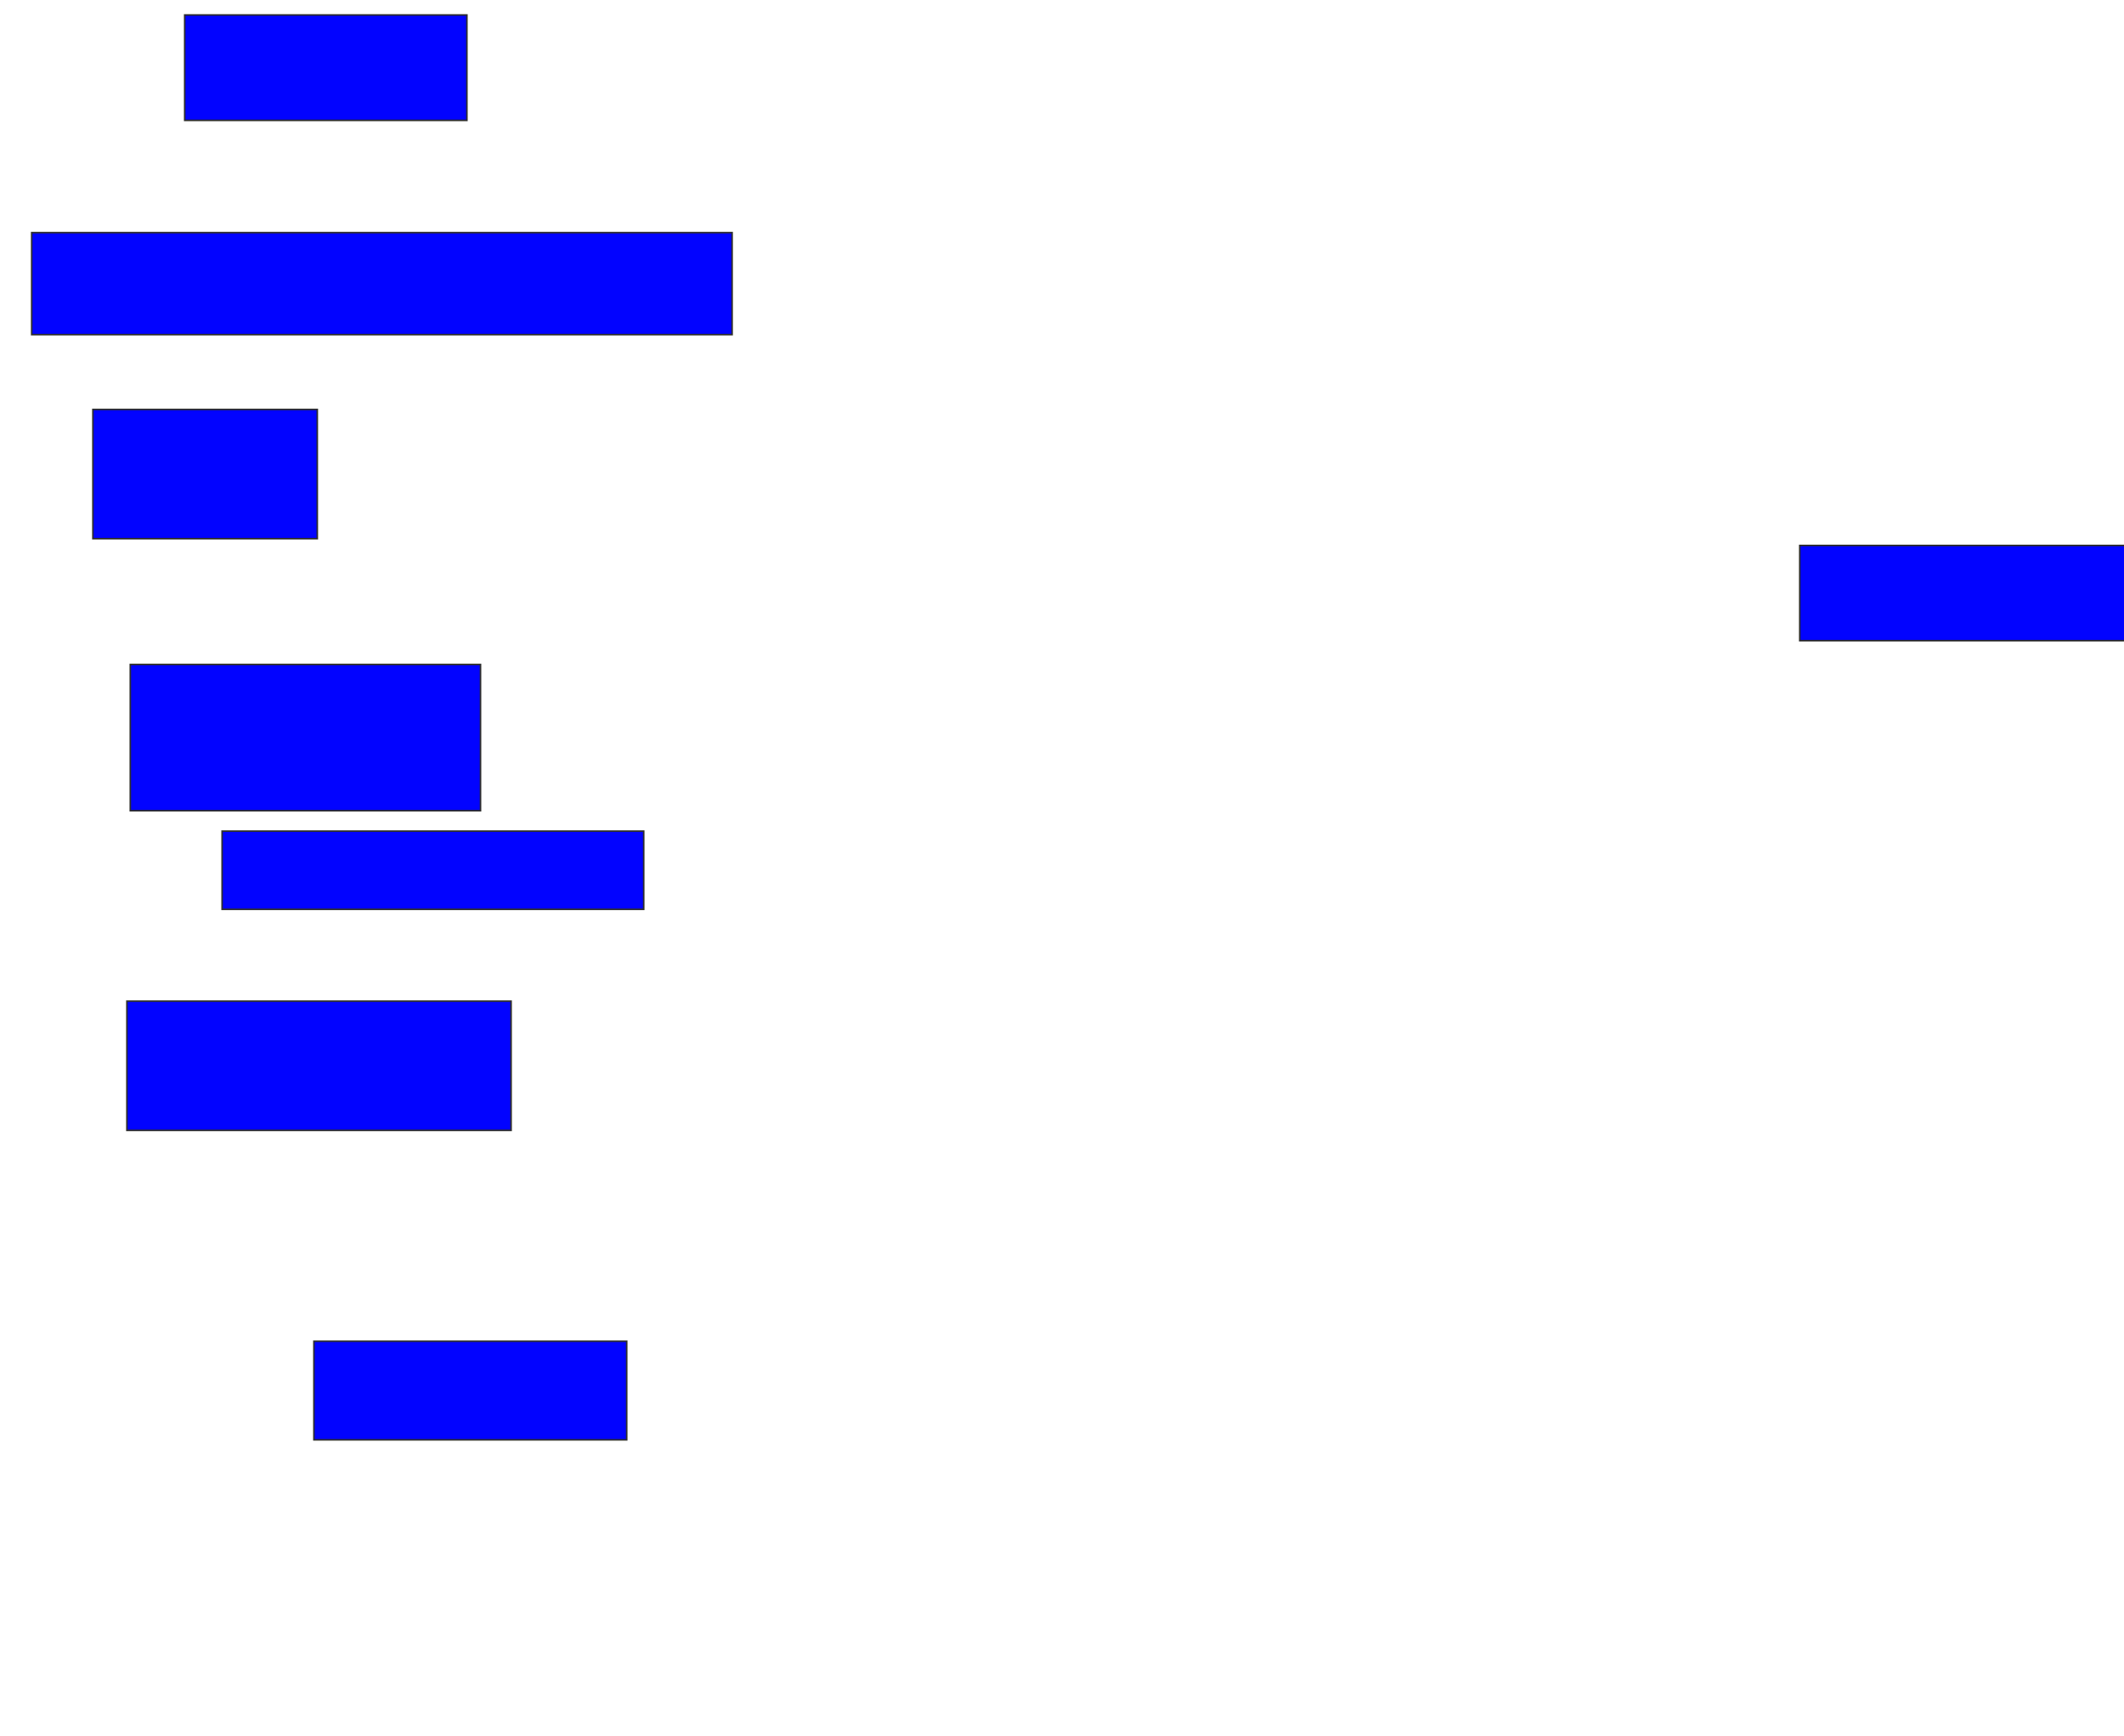 <svg xmlns="http://www.w3.org/2000/svg" width="1358" height="1110">
 <!-- Created with Image Occlusion Enhanced -->
 <g>
  <title>Labels</title>
 </g>
 <g>
  <title>Masks</title>
  <rect id="35d896efdf4748fe9ab1c1e9c6c262a4-ao-1" height="67.391" width="180.435" y="9.565" x="118.087" stroke="#2D2D2D" fill="#0203ff"/>
  <rect id="35d896efdf4748fe9ab1c1e9c6c262a4-ao-2" height="65.217" width="447.826" y="148.696" x="20.261" stroke="#2D2D2D" fill="#0203ff"/>
  <rect id="35d896efdf4748fe9ab1c1e9c6c262a4-ao-3" height="82.609" width="143.478" y="261.739" x="59.391" stroke="#2D2D2D" fill="#0203ff"/>
  <rect id="35d896efdf4748fe9ab1c1e9c6c262a4-ao-4" height="93.478" width="223.913" y="424.783" x="83.304" stroke="#2D2D2D" fill="#0203ff"/>
  <rect id="35d896efdf4748fe9ab1c1e9c6c262a4-ao-5" height="50" width="269.565" y="531.304" x="142" stroke="#2D2D2D" fill="#0203ff"/>
  <rect id="35d896efdf4748fe9ab1c1e9c6c262a4-ao-6" height="82.609" width="245.652" y="640" x="81.13" stroke="#2D2D2D" fill="#0203ff"/>
  <rect stroke="#2D2D2D" id="35d896efdf4748fe9ab1c1e9c6c262a4-ao-7" height="63.043" width="200" y="857.391" x="200.696" fill="#0203ff"/>
  
  <rect id="35d896efdf4748fe9ab1c1e9c6c262a4-ao-9" height="60.87" width="221.739" y="348.696" x="1150.696" stroke-linecap="null" stroke-linejoin="null" stroke-dasharray="null" stroke="#2D2D2D" fill="#0203ff"/>
 </g>
</svg>
